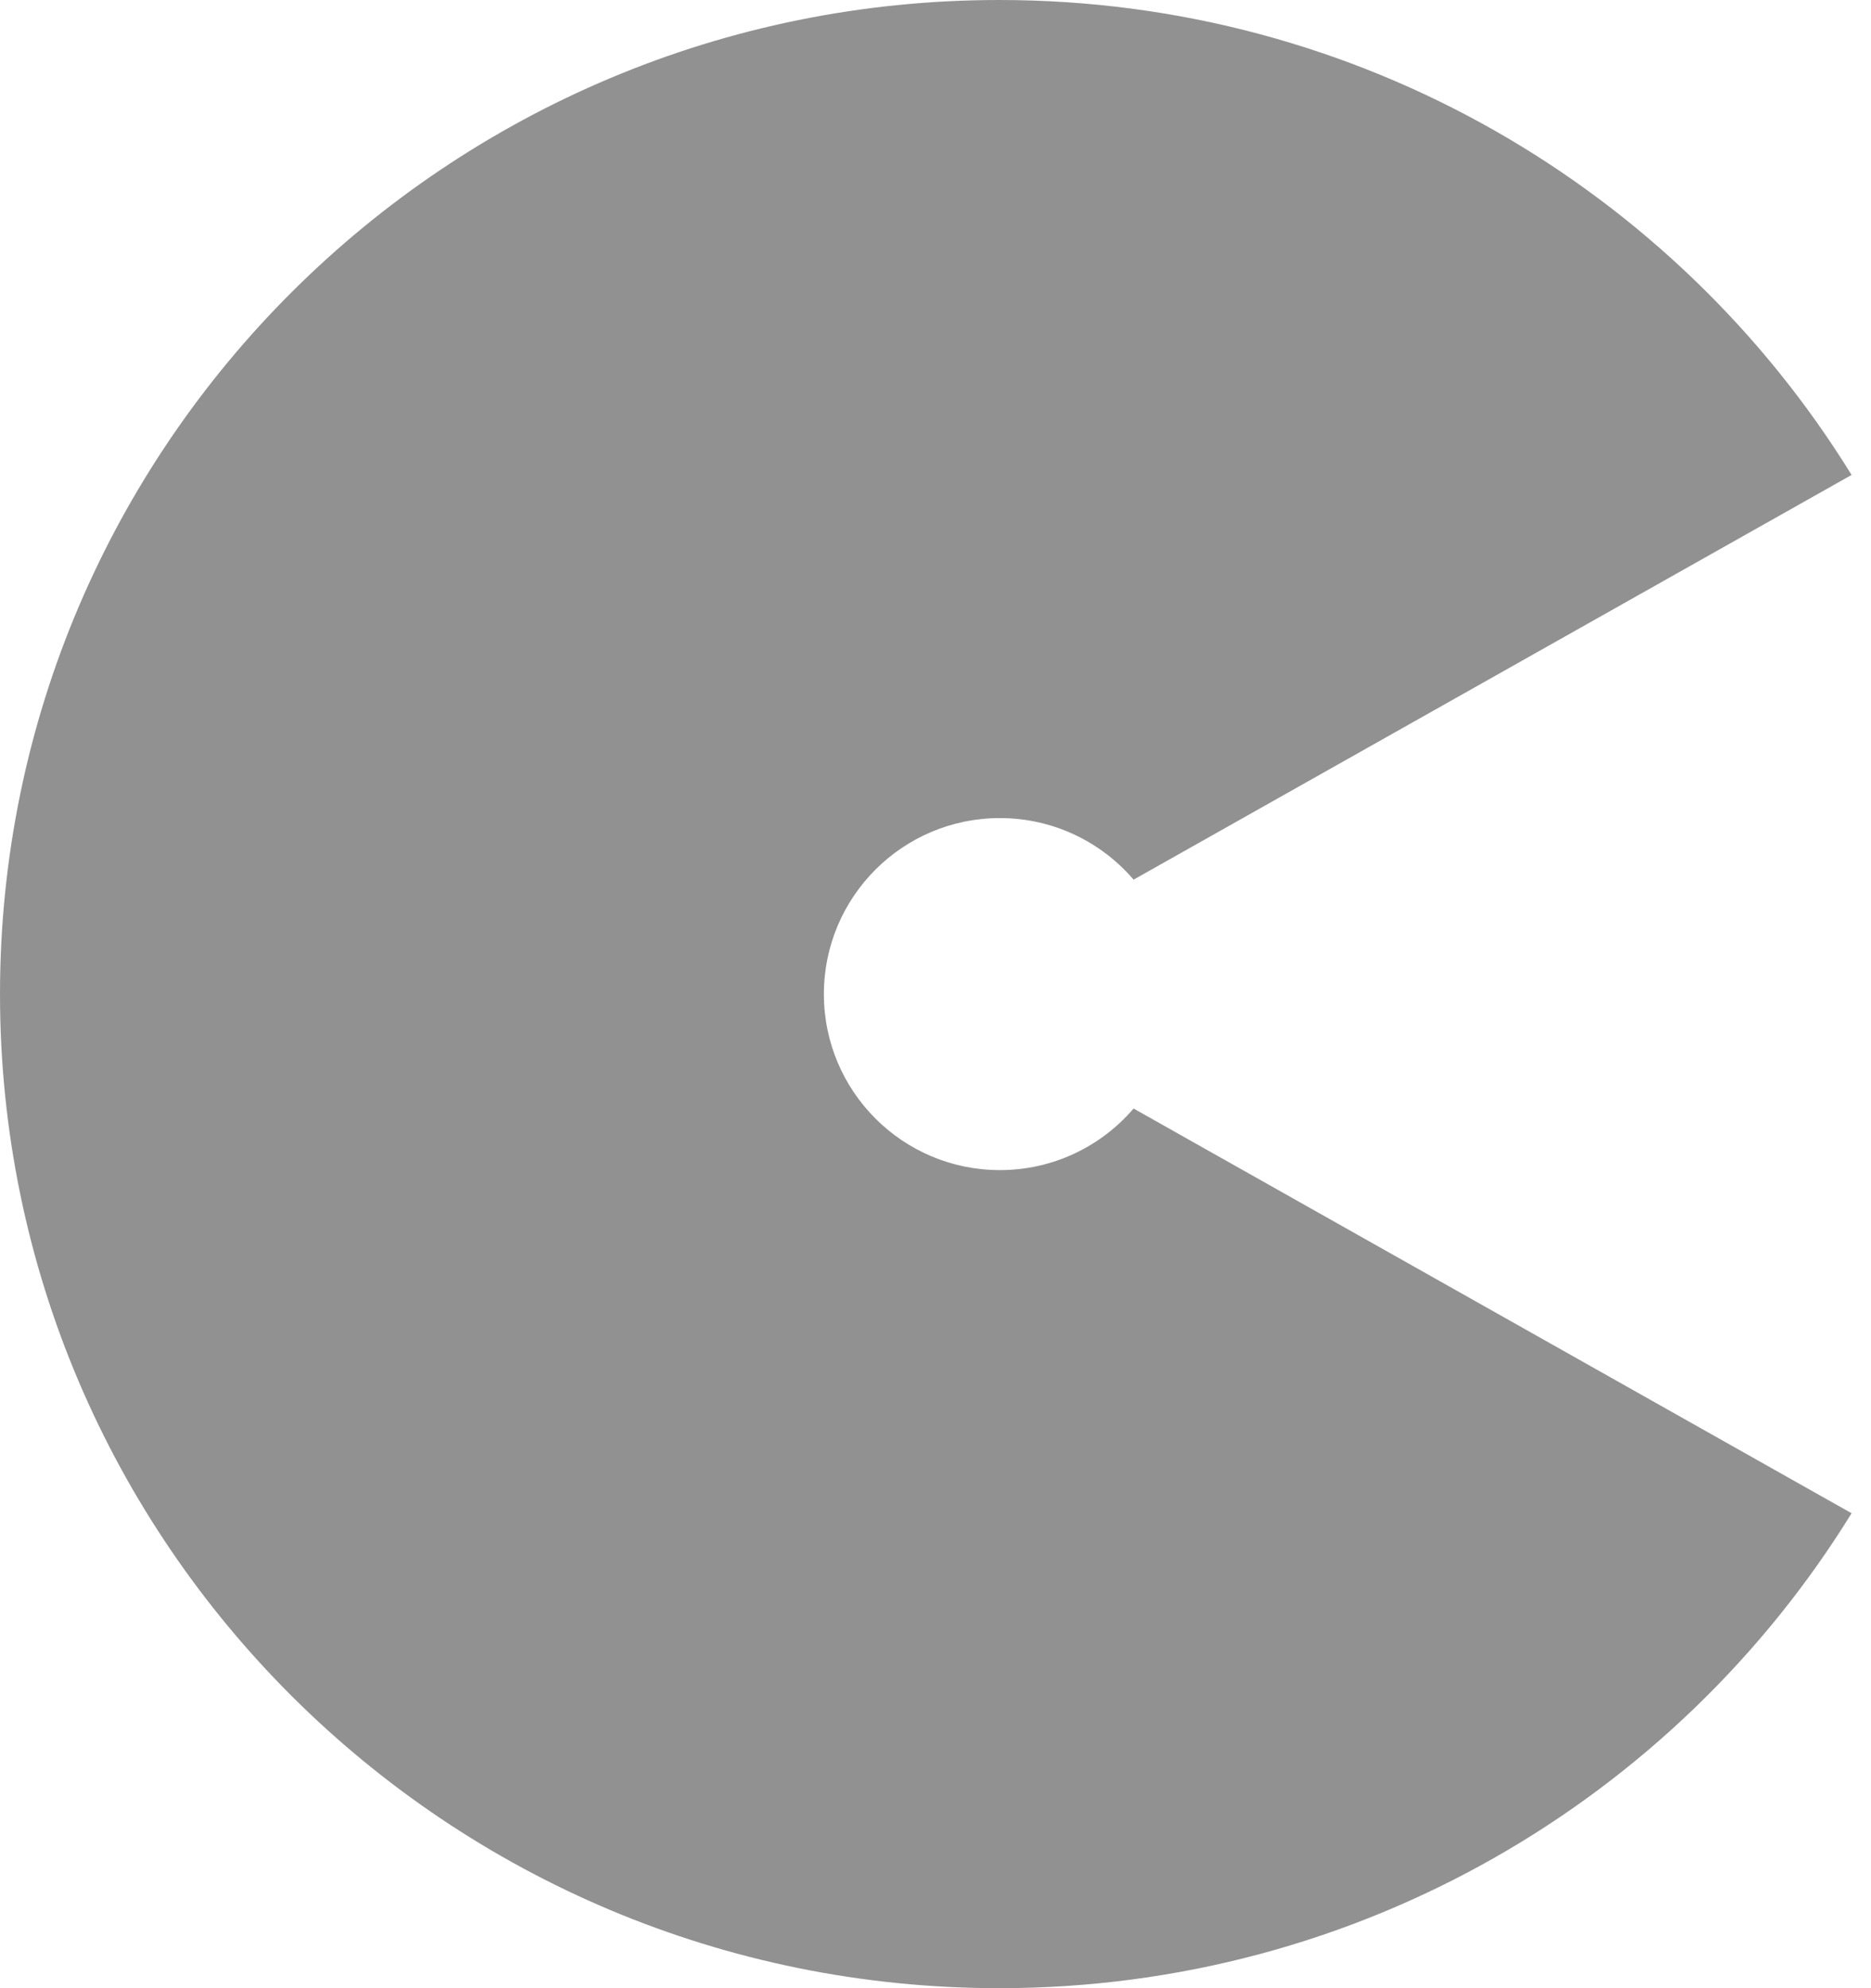 <svg width="32" height="34" viewBox="0 0 32 34" fill="none" xmlns="http://www.w3.org/2000/svg">
<path fill-rule="evenodd" clip-rule="evenodd" d="M31.668 25.878C28.663 30.75 23.258 34 17.09 34C7.652 34 0 26.389 0 17C0 7.611 7.652 0 17.09 0C23.258 0 28.663 3.25 31.668 8.122L19.388 15.043C18.836 14.399 18.016 13.99 17.101 13.99C15.439 13.99 14.091 15.338 14.091 17C14.091 18.662 15.439 20.01 17.101 20.01C18.016 20.01 18.836 19.601 19.388 18.957L31.668 25.878Z" fill="#919191"/>
</svg>

